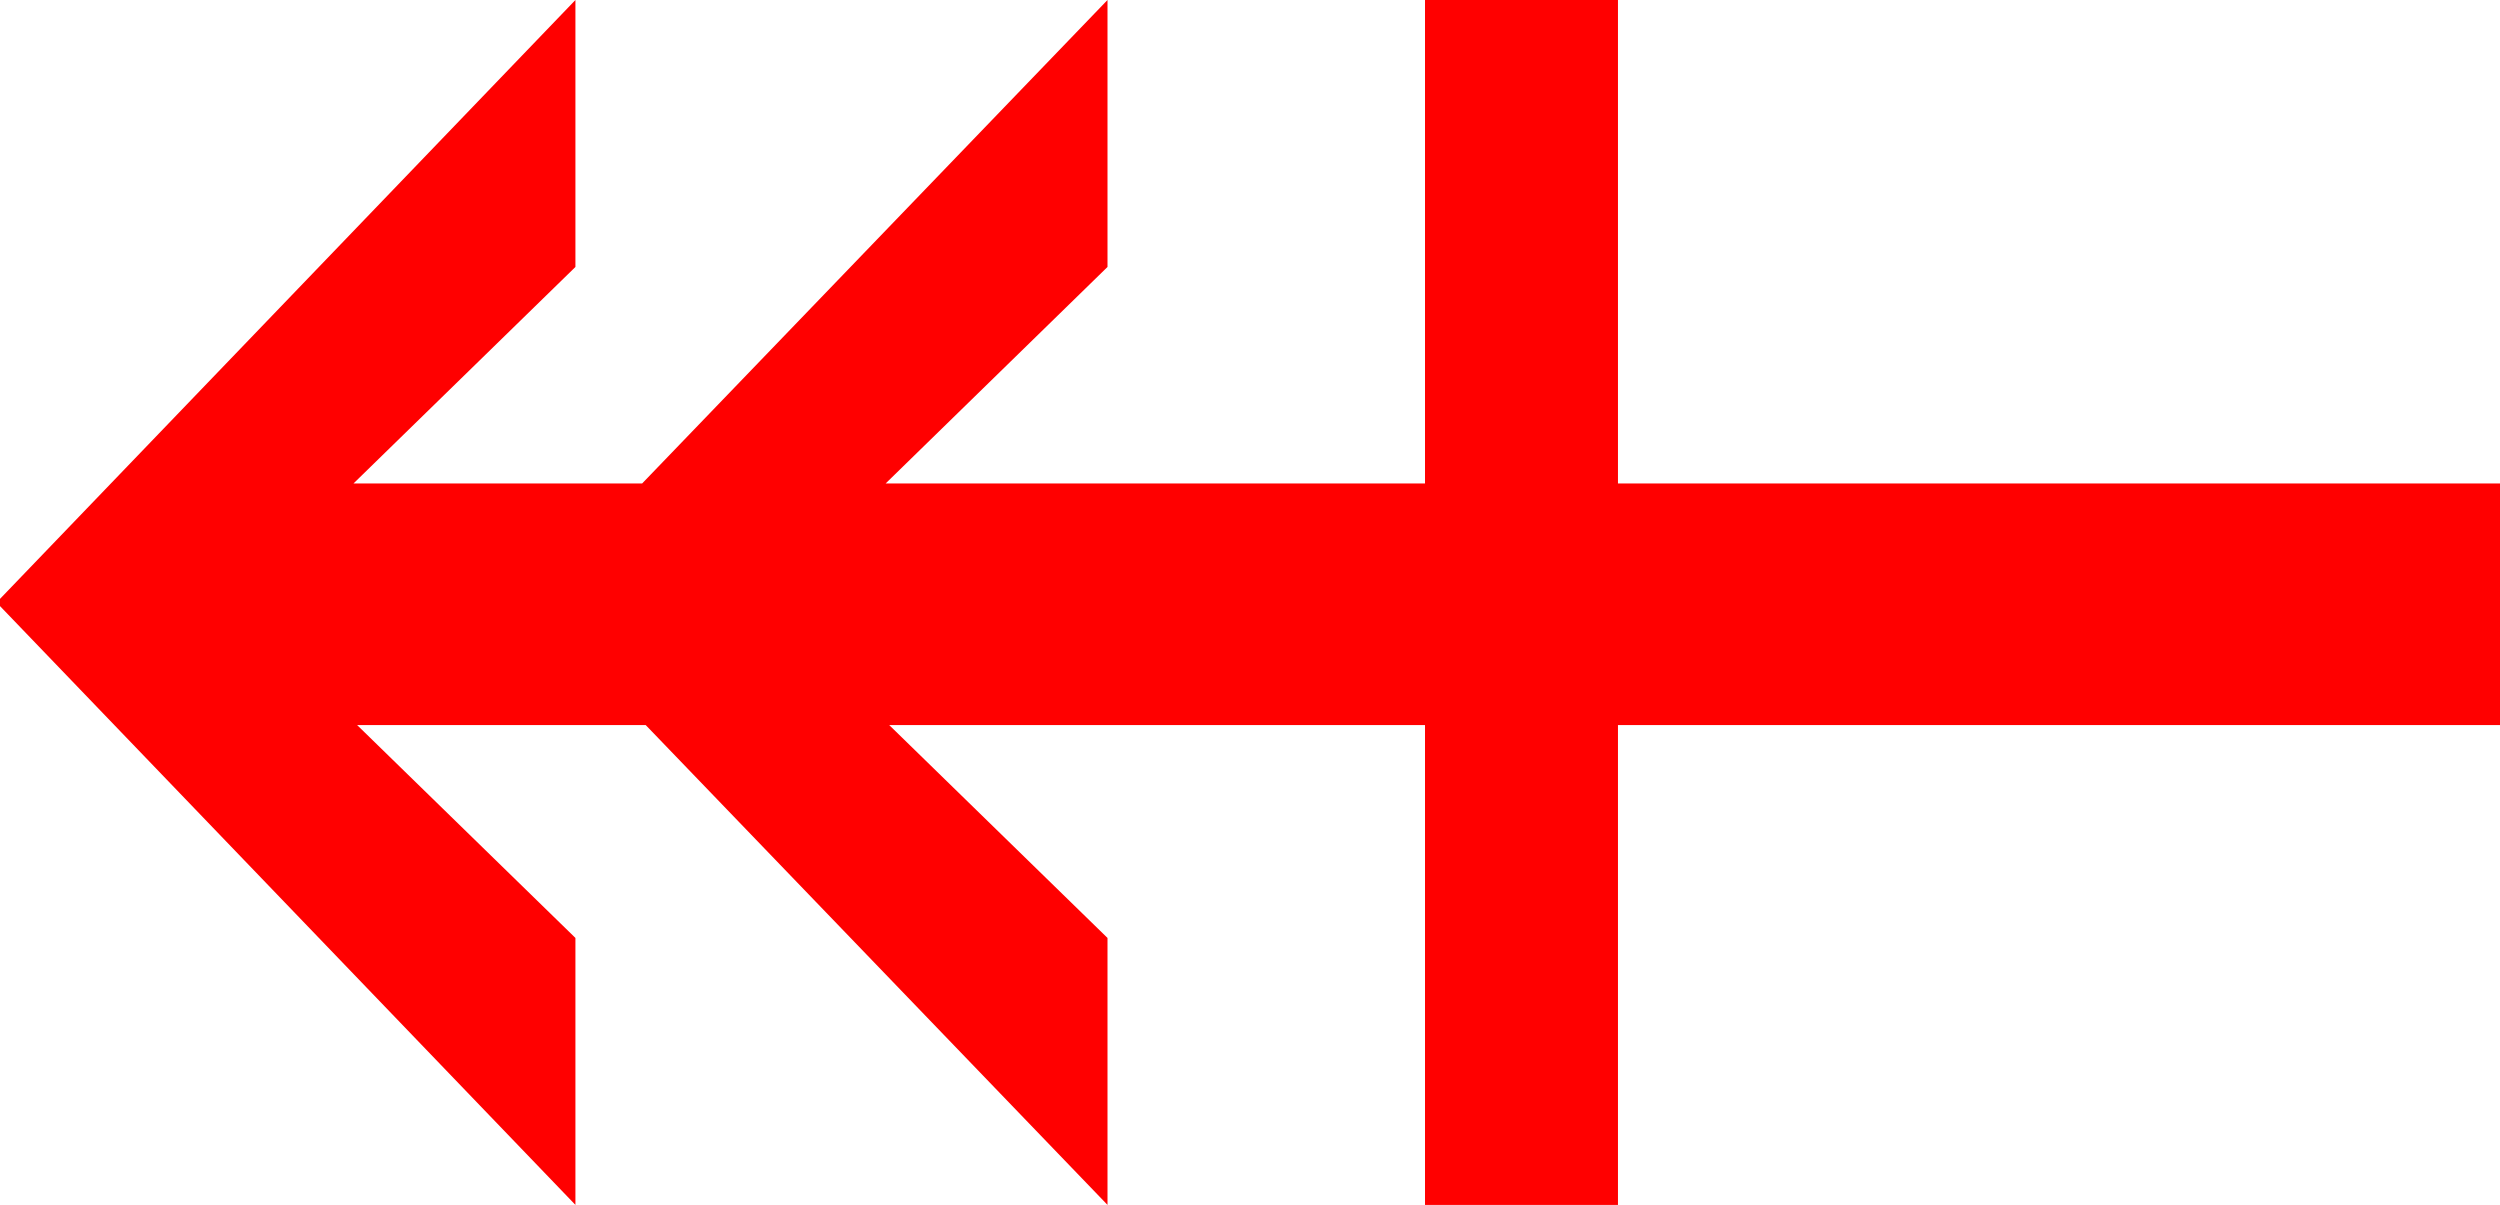 <?xml version="1.0" encoding="utf-8"?>
<!DOCTYPE svg PUBLIC "-//W3C//DTD SVG 1.1//EN" "http://www.w3.org/Graphics/SVG/1.1/DTD/svg11.dtd">
<svg width="40.605" height="19.57" xmlns="http://www.w3.org/2000/svg" xmlns:xlink="http://www.w3.org/1999/xlink" xmlns:xml="http://www.w3.org/XML/1998/namespace" version="1.1">
  <g>
    <g>
      <path style="fill:#FF0000;fill-opacity:1" d="M9.346,0L9.346,4.336 5.742,7.852 10.43,7.852 17.988,0 17.988,4.336 14.385,7.852 23.145,7.852 23.145,0 26.279,0 26.279,7.852 40.605,7.852 40.605,11.777 26.279,11.777 26.279,19.57 23.145,19.57 23.145,11.777 14.443,11.777 17.988,15.234 17.988,19.57 10.488,11.777 5.801,11.777 9.346,15.234 9.346,19.57 0,9.844 0,9.727 9.346,0z" />
    </g>
  </g>
</svg>